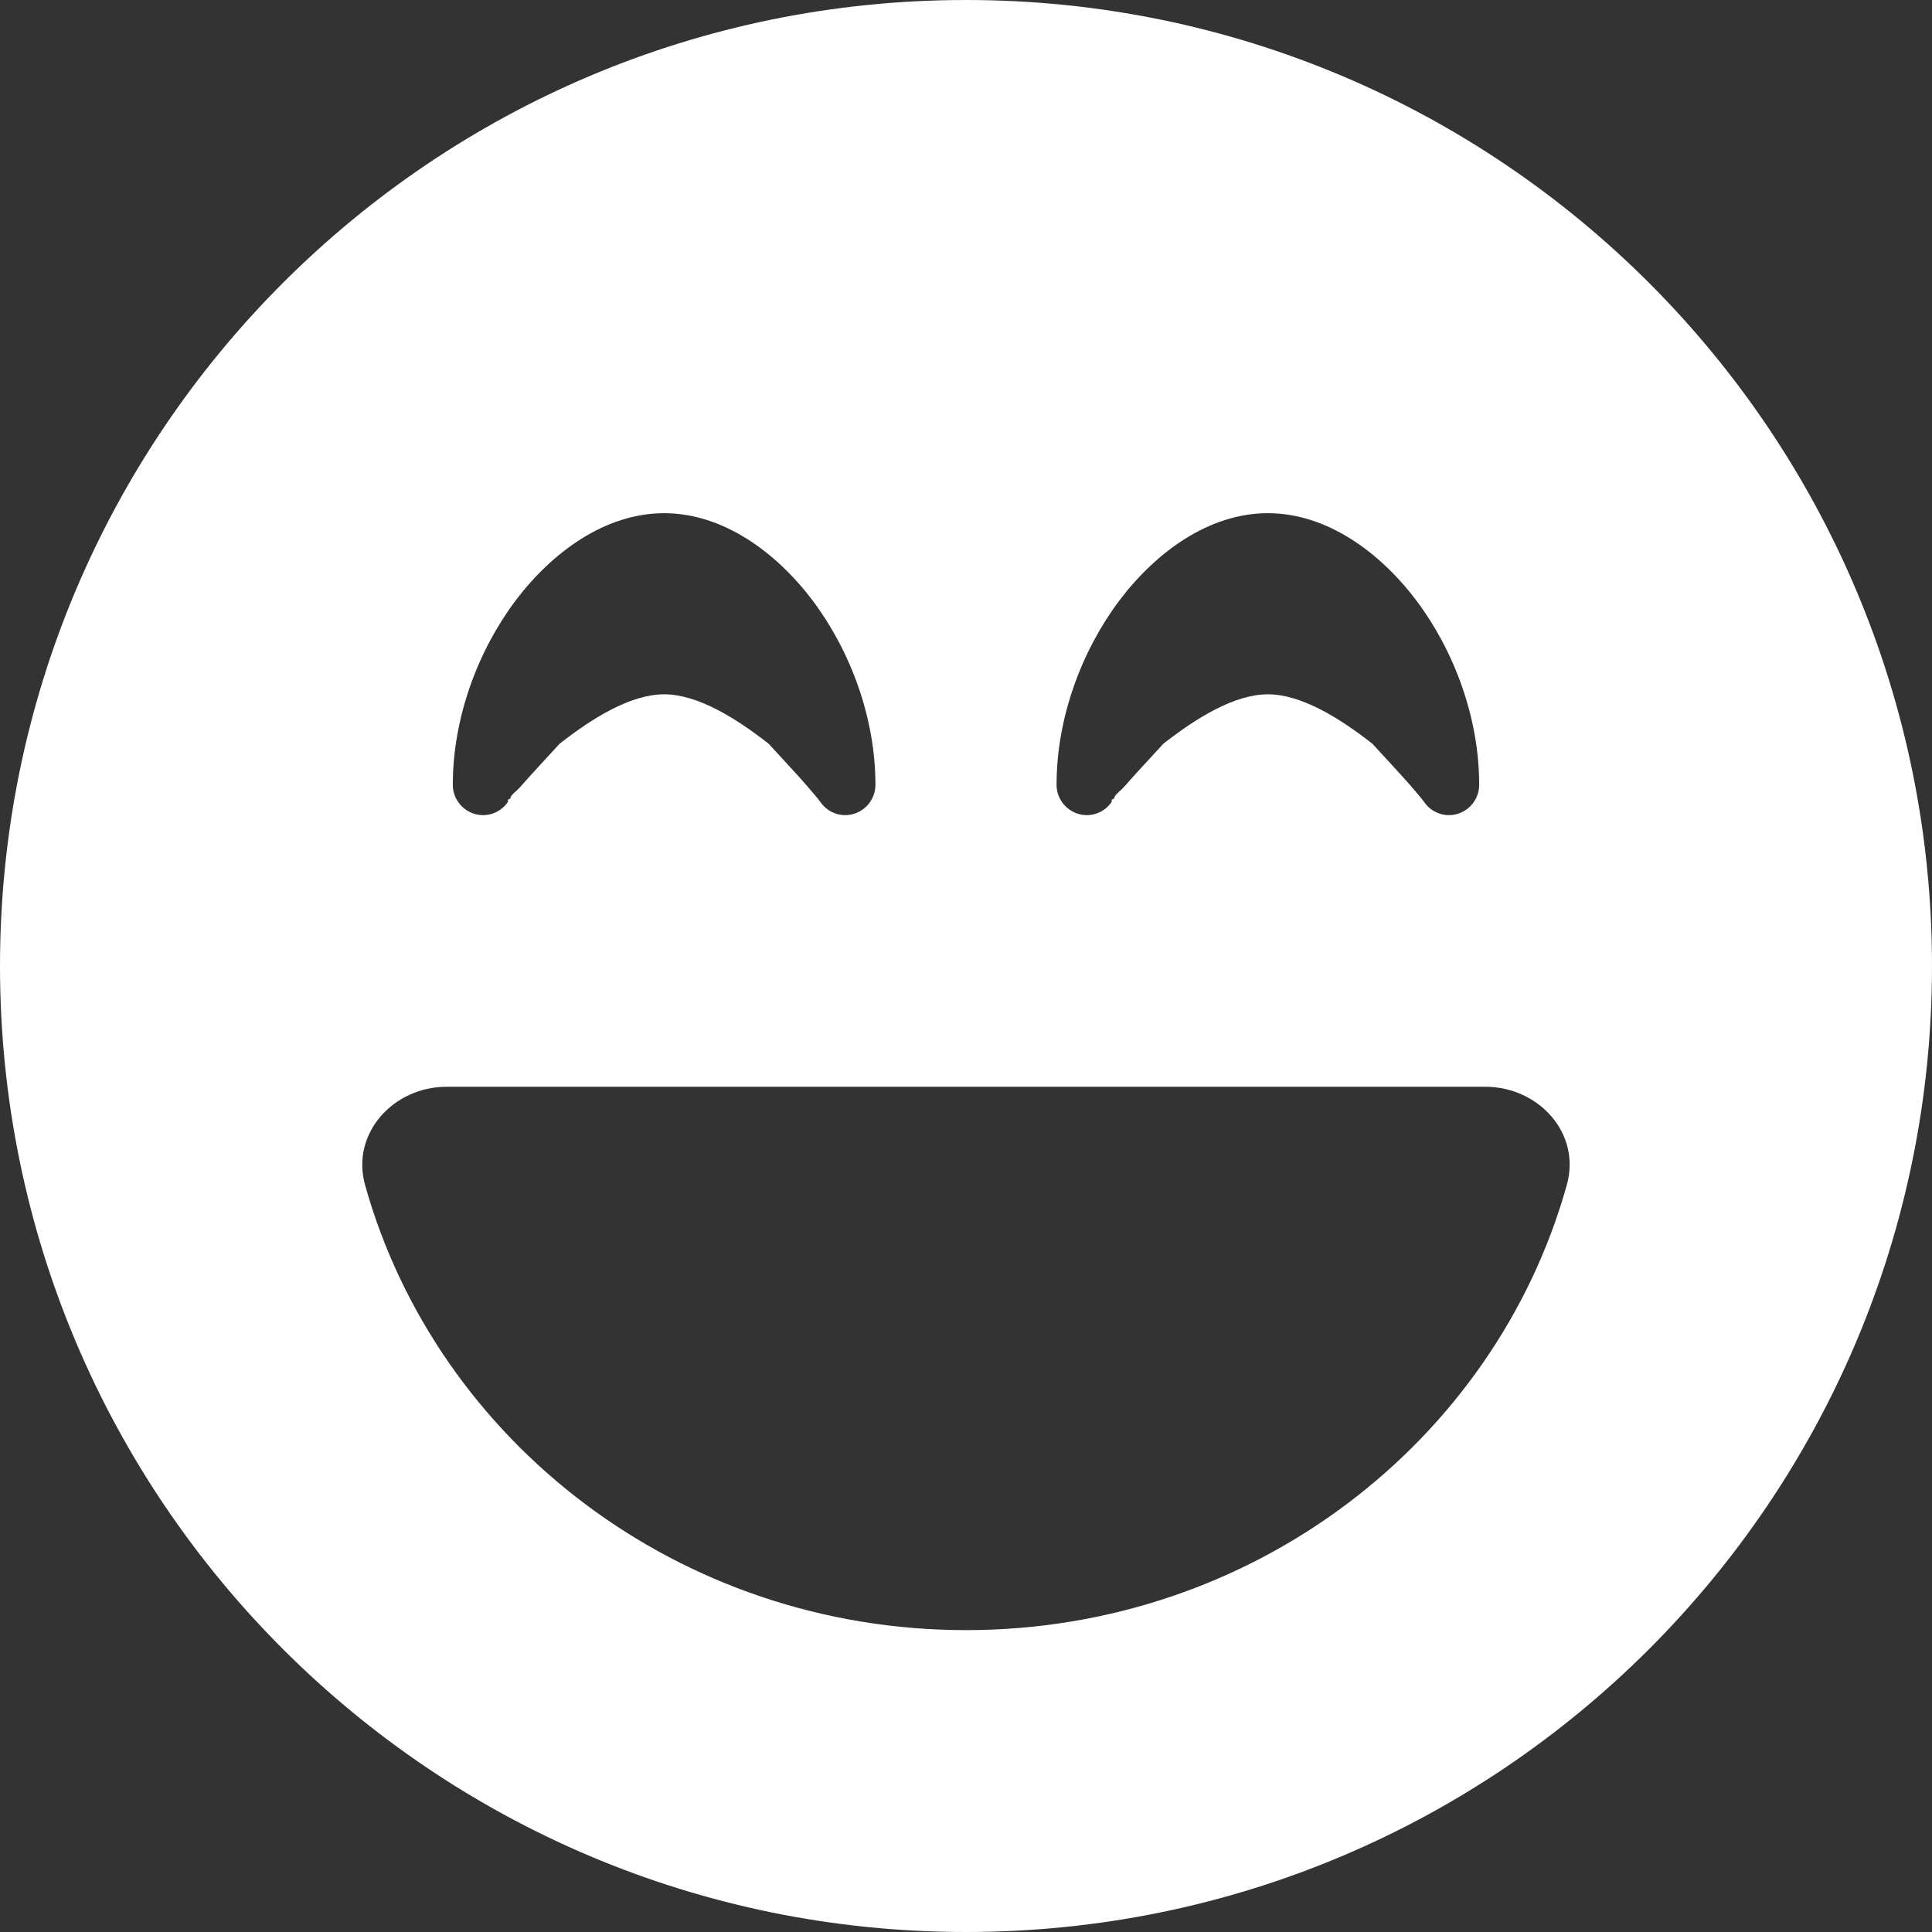 <svg width="80" height="80" viewBox="0 0 80 80" fill="none" xmlns="http://www.w3.org/2000/svg">
<rect x="0" y="0" width="80" height="80" fill="#333333" stroke="none"/>
<path d="M0 40C0 17.906 17.906 0 40 0C62.094 0 80 17.906 80 40C80 62.094 62.094 80 40 80C17.906 80 0 62.094 0 40ZM40 67.5C51.891 67.5 61.906 59.688 64.875 49.078C65.484 46.938 63.719 45 61.5 45H18.5C16.281 45 14.519 46.938 15.119 49.078C18.094 59.688 28.109 67.5 40 67.5ZM35.391 33.688C35.906 33.516 36.25 33.031 36.25 32.5C36.25 29.703 35.203 26.938 33.656 24.875C32.125 22.844 29.922 21.25 27.5 21.25C25.078 21.25 22.875 22.844 21.344 24.875C19.797 26.938 18.75 29.703 18.75 32.5C18.75 33.031 19.094 33.516 19.609 33.688C20.109 33.859 20.672 33.688 21 33.25L21.031 33.203C21.062 33.172 20.953 33.125 21.141 33.062C21.109 32.938 21.391 32.766 21.578 32.547C21.969 32.094 22.516 31.516 23.172 30.797C24.547 29.719 26.125 28.75 27.5 28.75C28.875 28.75 30.453 29.719 31.828 30.797C32.484 31.516 33.031 32.094 33.422 32.547C33.609 32.766 33.75 32.938 33.859 33.062C33.906 33.125 33.938 33.172 33.969 33.203L34 33.25C34.328 33.688 34.891 33.859 35.391 33.688ZM59 33.25C59.328 33.688 59.891 33.859 60.391 33.688C60.906 33.516 61.25 33.031 61.25 32.5C61.25 29.703 60.203 26.938 58.656 24.875C57.125 22.844 54.922 21.25 52.5 21.25C50.078 21.25 47.875 22.844 46.344 24.875C44.797 26.938 43.75 29.703 43.75 32.5C43.75 33.031 44.094 33.516 44.609 33.688C45.109 33.859 45.672 33.688 46 33.25L46.031 33.203C46.062 33.172 45.953 33.125 46.141 33.062C46.109 32.938 46.391 32.766 46.578 32.547C46.969 32.094 47.516 31.516 48.172 30.797C49.547 29.719 51.125 28.75 52.5 28.75C53.875 28.75 55.453 29.719 56.828 30.797C57.484 31.516 58.031 32.094 58.422 32.547C58.609 32.766 58.75 32.938 58.859 33.062C58.906 33.125 58.938 33.172 58.969 33.203L59 33.25Z" fill="white"/>
</svg>
